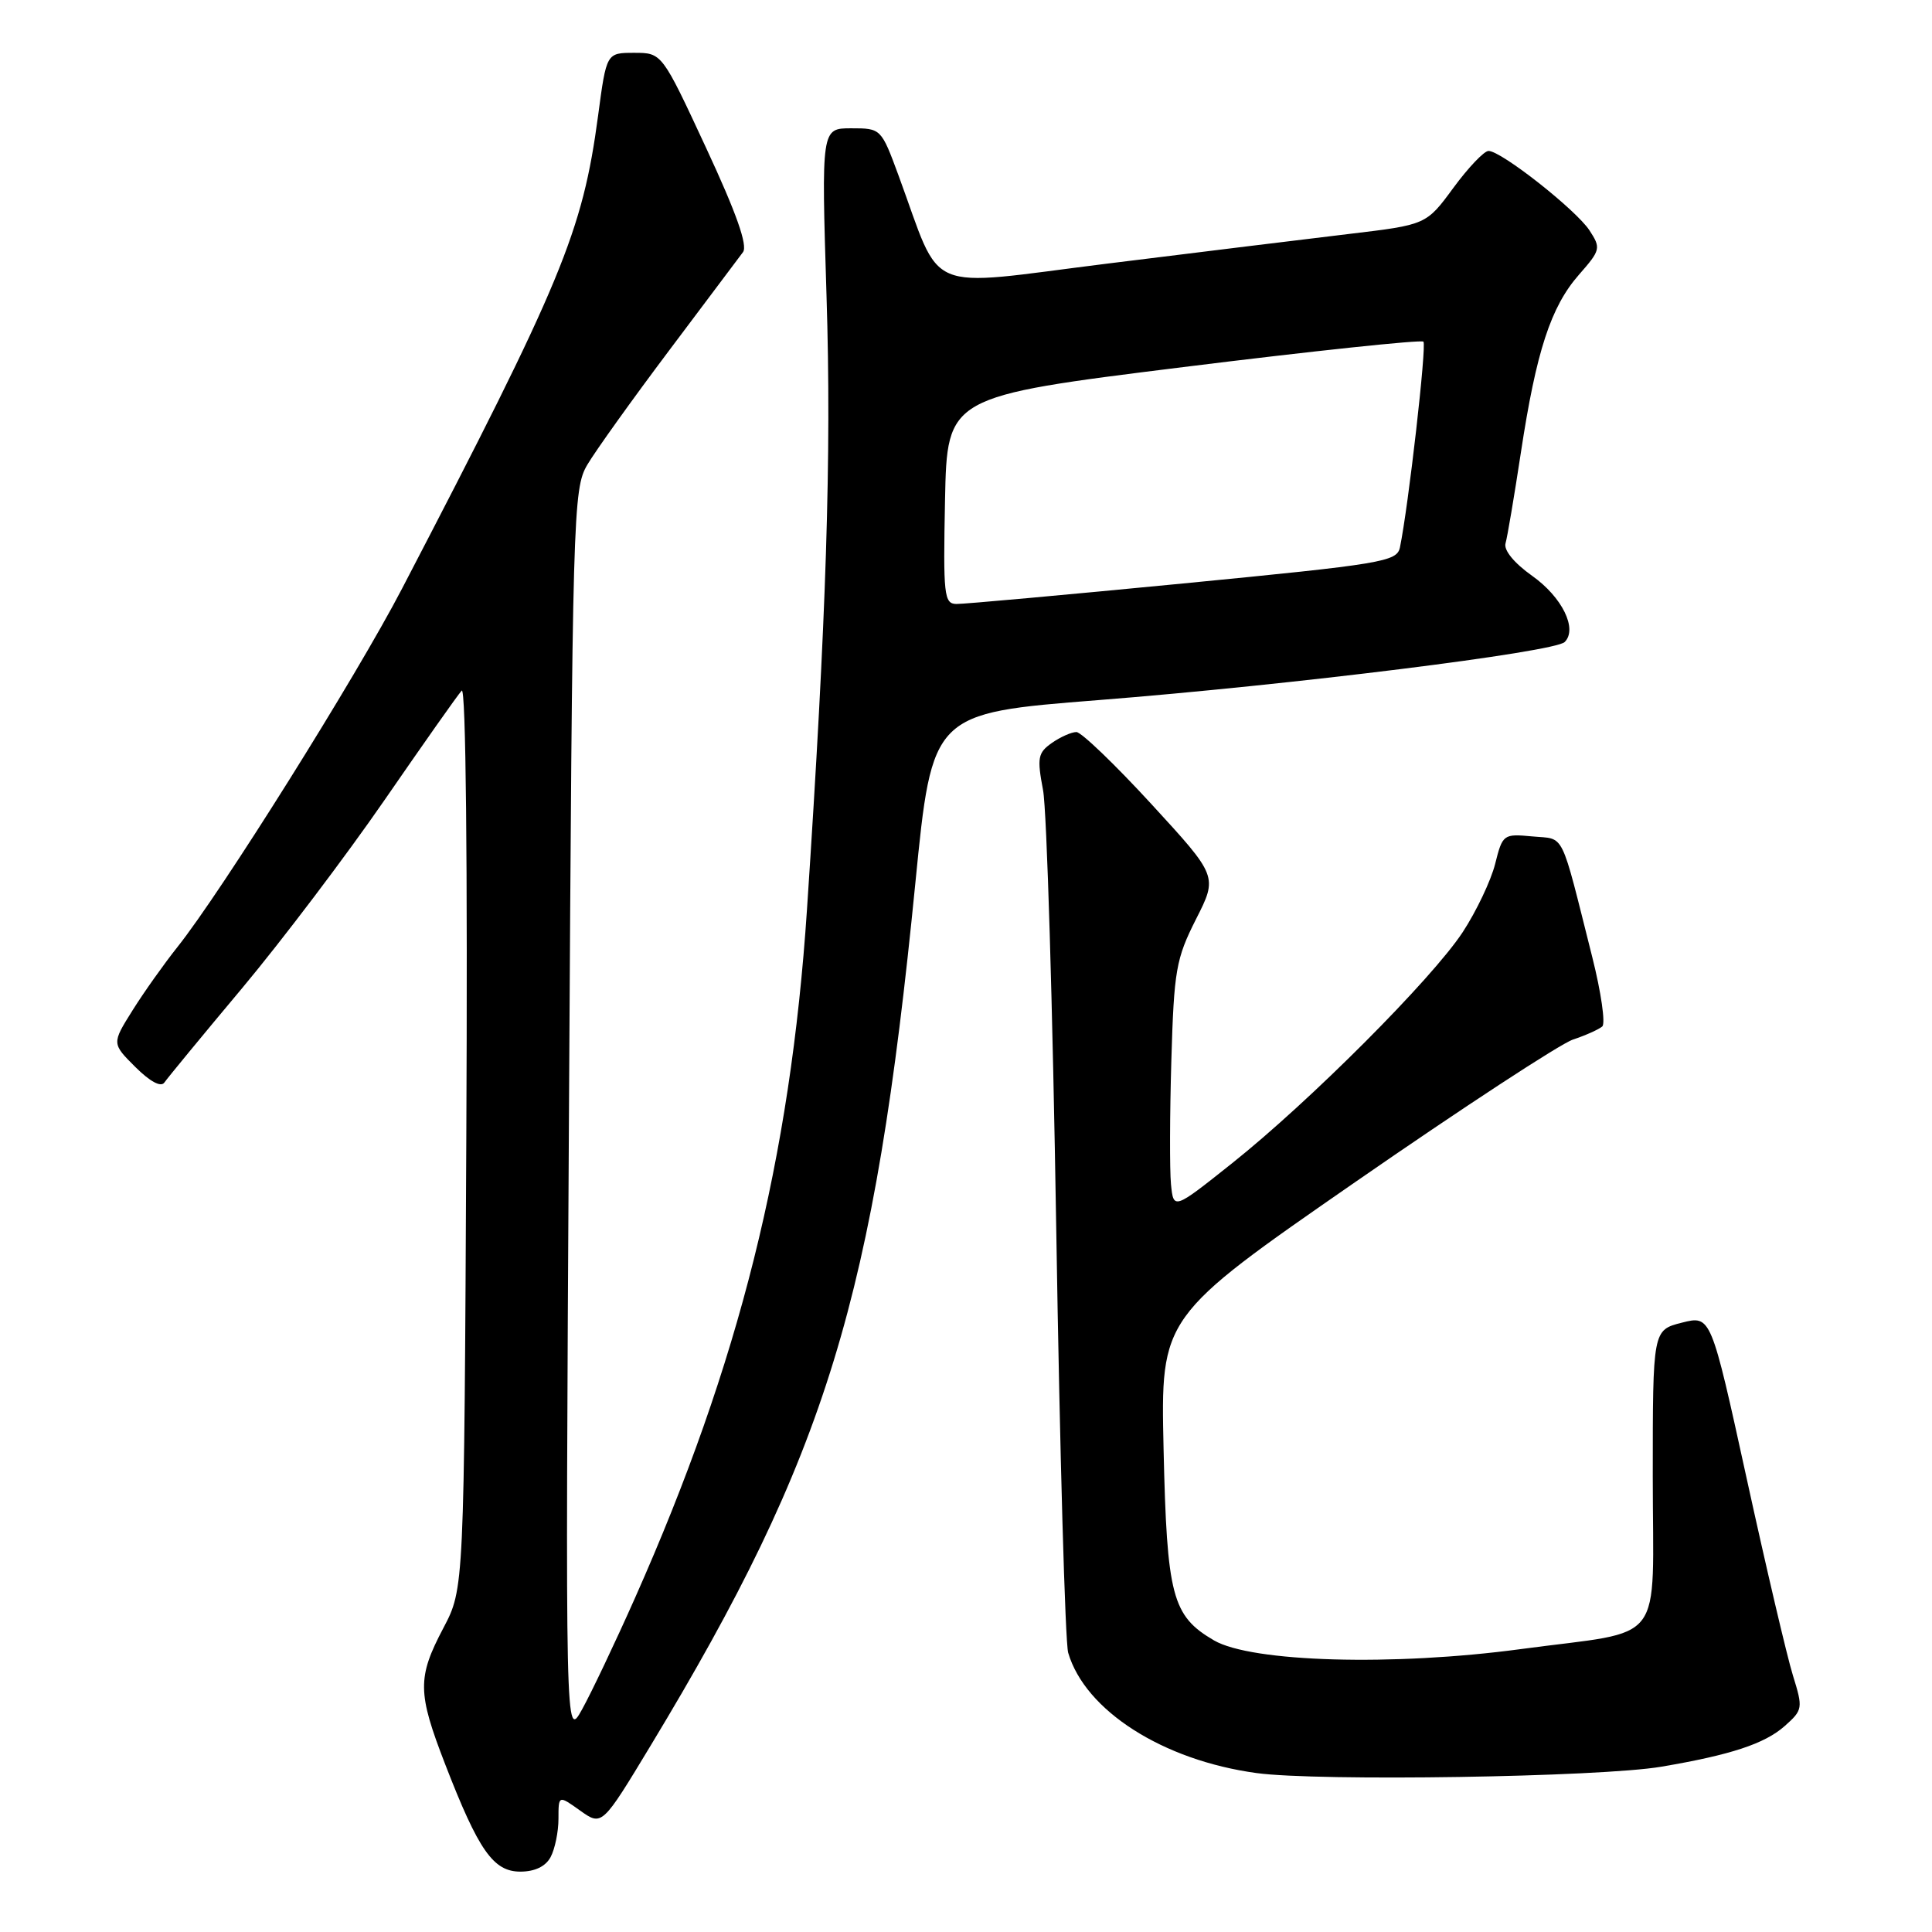 <?xml version="1.0" encoding="UTF-8" standalone="no"?>
<!DOCTYPE svg PUBLIC "-//W3C//DTD SVG 1.1//EN" "http://www.w3.org/Graphics/SVG/1.1/DTD/svg11.dtd" >
<svg xmlns="http://www.w3.org/2000/svg" xmlns:xlink="http://www.w3.org/1999/xlink" version="1.1" viewBox="0 0 256 256">
 <g >
 <path fill="currentColor"
d=" M 72.96 246.07 C 73.53 245.00 74.00 242.72 74.00 241.00 C 74.00 237.86 74.00 237.86 76.88 239.92 C 79.77 241.97 79.77 241.97 86.25 231.24 C 109.54 192.68 115.85 172.10 121.29 117.00 C 123.52 94.50 123.52 94.50 145.51 92.77 C 171.07 90.76 205.99 86.41 207.33 85.07 C 209.06 83.34 207.00 79.13 203.03 76.31 C 200.64 74.62 199.23 72.90 199.49 72.00 C 199.73 71.17 200.64 65.78 201.52 60.00 C 203.56 46.55 205.49 40.65 209.22 36.40 C 212.09 33.13 212.15 32.88 210.61 30.52 C 208.81 27.79 198.93 20.00 197.24 20.00 C 196.65 20.00 194.56 22.20 192.58 24.89 C 188.99 29.78 188.99 29.78 178.75 31.00 C 173.11 31.67 158.66 33.45 146.64 34.94 C 122.02 38.01 124.95 39.25 119.06 23.25 C 116.76 17.02 116.74 17.00 112.79 17.00 C 108.83 17.00 108.83 17.00 109.52 39.25 C 110.19 60.45 109.50 81.82 106.93 120.50 C 104.73 153.52 97.96 180.63 84.14 211.74 C 81.51 217.66 78.35 224.30 77.13 226.50 C 74.91 230.50 74.91 230.50 75.39 147.69 C 75.85 67.72 75.93 64.78 77.83 61.57 C 78.91 59.74 83.77 52.95 88.64 46.47 C 93.51 39.99 97.93 34.11 98.45 33.41 C 99.10 32.54 97.58 28.23 93.55 19.57 C 87.71 7.00 87.71 7.00 84.03 7.00 C 80.36 7.00 80.36 7.00 79.25 15.33 C 77.19 30.72 74.47 37.28 53.27 78.00 C 47.19 89.69 29.30 118.23 23.50 125.50 C 21.75 127.70 19.07 131.47 17.56 133.88 C 14.81 138.27 14.81 138.27 17.93 141.38 C 19.89 143.33 21.33 144.10 21.78 143.44 C 22.18 142.86 26.81 137.23 32.08 130.94 C 37.34 124.65 45.84 113.42 50.96 106.00 C 56.08 98.58 60.67 92.05 61.18 91.51 C 61.73 90.90 61.97 114.27 61.79 150.51 C 61.50 210.50 61.50 210.50 58.75 215.72 C 55.28 222.30 55.31 224.28 58.99 233.78 C 63.42 245.22 65.37 248.00 68.95 248.00 C 70.87 248.00 72.30 247.31 72.96 246.07 Z  M 220.12 234.10 C 229.33 232.54 233.82 231.06 236.47 228.72 C 238.89 226.57 238.92 226.36 237.57 222.00 C 236.80 219.53 234.04 207.78 231.44 195.89 C 226.71 174.29 226.71 174.29 222.86 175.26 C 219.00 176.24 219.00 176.24 219.00 195.65 C 219.00 218.50 220.99 215.90 201.54 218.51 C 184.63 220.79 165.84 220.26 160.86 217.36 C 155.31 214.12 154.62 211.51 154.18 192.00 C 153.79 174.50 153.79 174.50 179.56 156.64 C 193.74 146.82 206.73 138.32 208.42 137.75 C 210.11 137.19 211.86 136.40 212.31 136.01 C 212.75 135.61 212.16 131.51 211.00 126.89 C 206.68 109.74 207.43 111.25 203.05 110.83 C 199.20 110.47 199.10 110.54 198.11 114.49 C 197.55 116.70 195.62 120.76 193.82 123.51 C 189.74 129.72 173.53 145.96 163.24 154.15 C 155.50 160.31 155.50 160.31 155.16 156.91 C 154.98 155.03 155.00 147.65 155.21 140.50 C 155.56 128.56 155.83 127.04 158.47 121.81 C 161.36 116.12 161.36 116.12 152.58 106.56 C 147.75 101.30 143.27 97.00 142.63 97.00 C 141.98 97.00 140.51 97.65 139.37 98.45 C 137.52 99.75 137.40 100.41 138.21 104.70 C 138.71 107.34 139.49 133.57 139.96 163.00 C 140.43 192.43 141.14 217.62 141.54 219.00 C 143.79 226.67 154.09 233.25 166.50 234.94 C 174.71 236.06 211.98 235.48 220.12 234.10 Z  M 125.22 66.27 C 125.50 52.53 125.50 52.53 156.79 48.64 C 174.01 46.50 188.32 44.99 188.61 45.27 C 189.06 45.73 186.62 67.13 185.50 72.53 C 185.10 74.43 183.27 74.73 156.79 77.31 C 141.23 78.82 127.70 80.05 126.72 80.03 C 125.09 80.00 124.97 78.86 125.22 66.27 Z "/>
</g>
</svg>